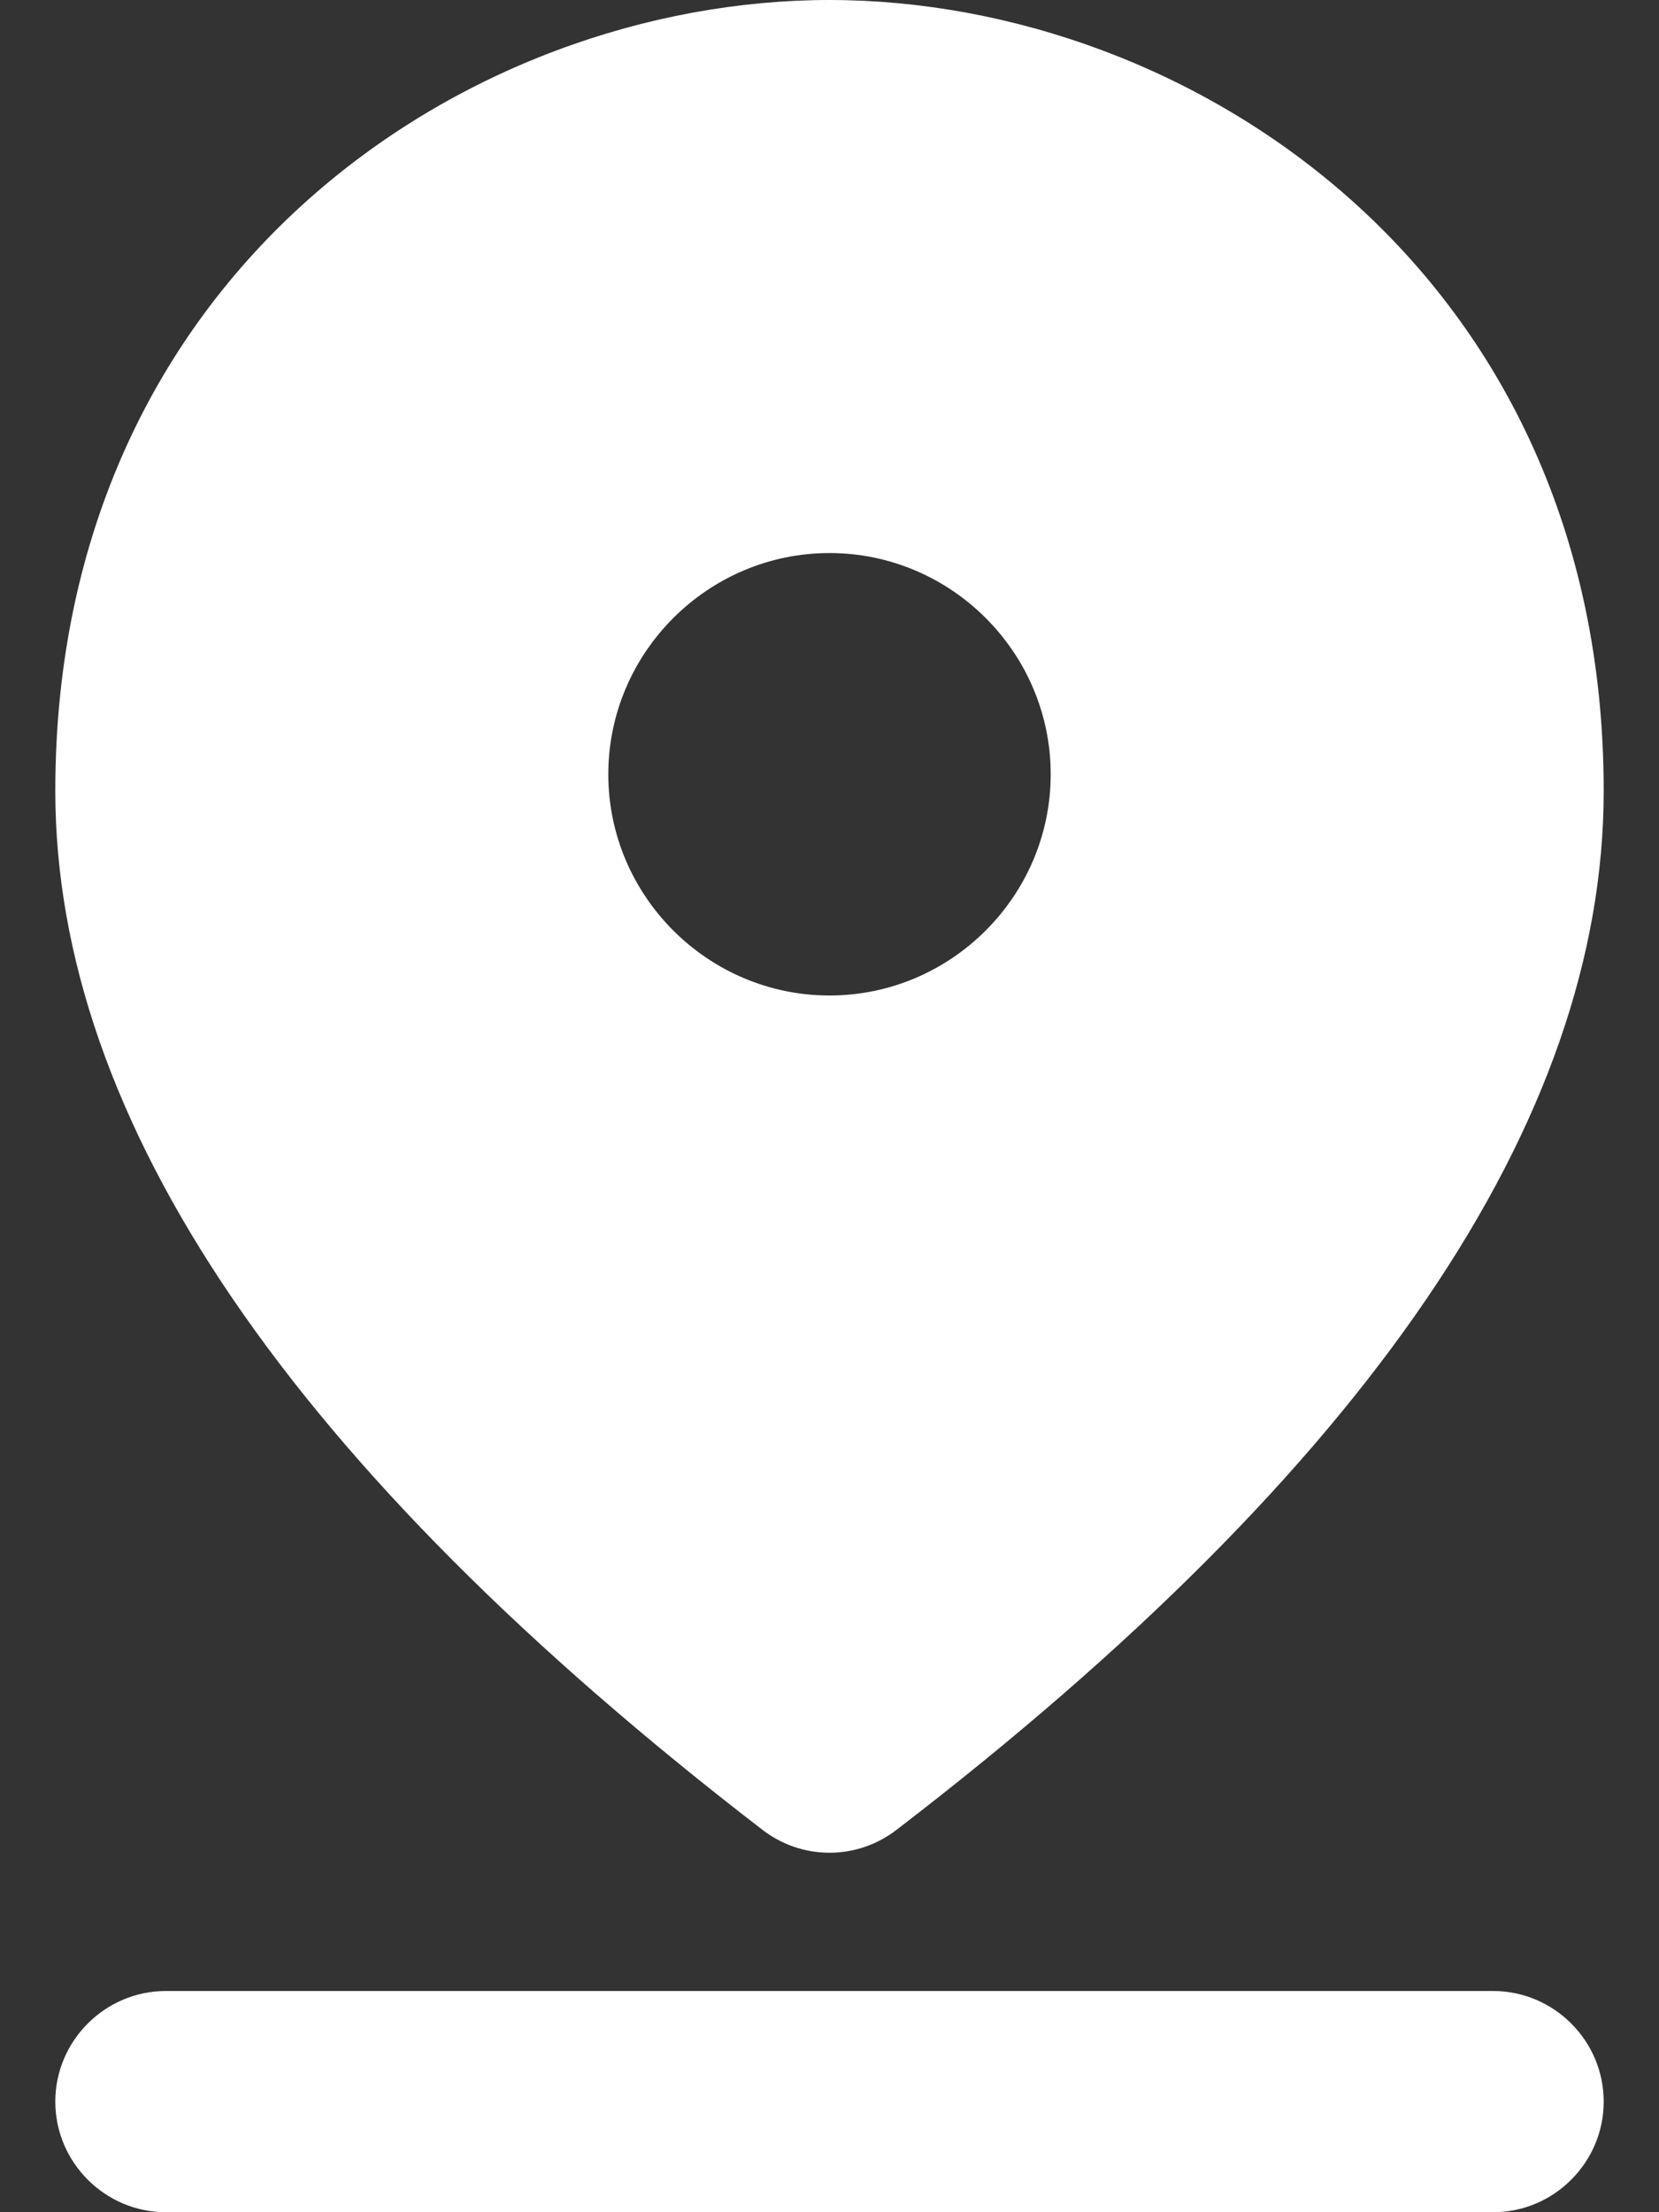 <svg width="15" height="20" viewBox="0 0 15 20" fill="none" xmlns="http://www.w3.org/2000/svg">
<rect x="0" y="0" width="15" height="20" fill="#333333" stroke="none"/>
<path d="M1.5 18H13.5C14.05 18 14.5 18.45 14.5 19C14.5 19.55 14.05 20 13.5 20H1.5C0.95 20 0.5 19.55 0.5 19C0.5 18.45 0.95 18 1.5 18ZM7.5 5C6.4 5 5.5 5.9 5.5 7C5.5 8.1 6.4 9 7.5 9C8.6 9 9.5 8.1 9.5 7C9.5 5.9 8.6 5 7.5 5ZM7.5 0C10.77 0 14.5 2.46 14.5 7.15C14.5 10.13 12.37 13.27 8.11 16.54C7.75 16.82 7.25 16.82 6.89 16.54C2.63 13.26 0.5 10.13 0.5 7.15C0.5 2.46 4.23 0 7.5 0Z" fill="white"/>
</svg>
